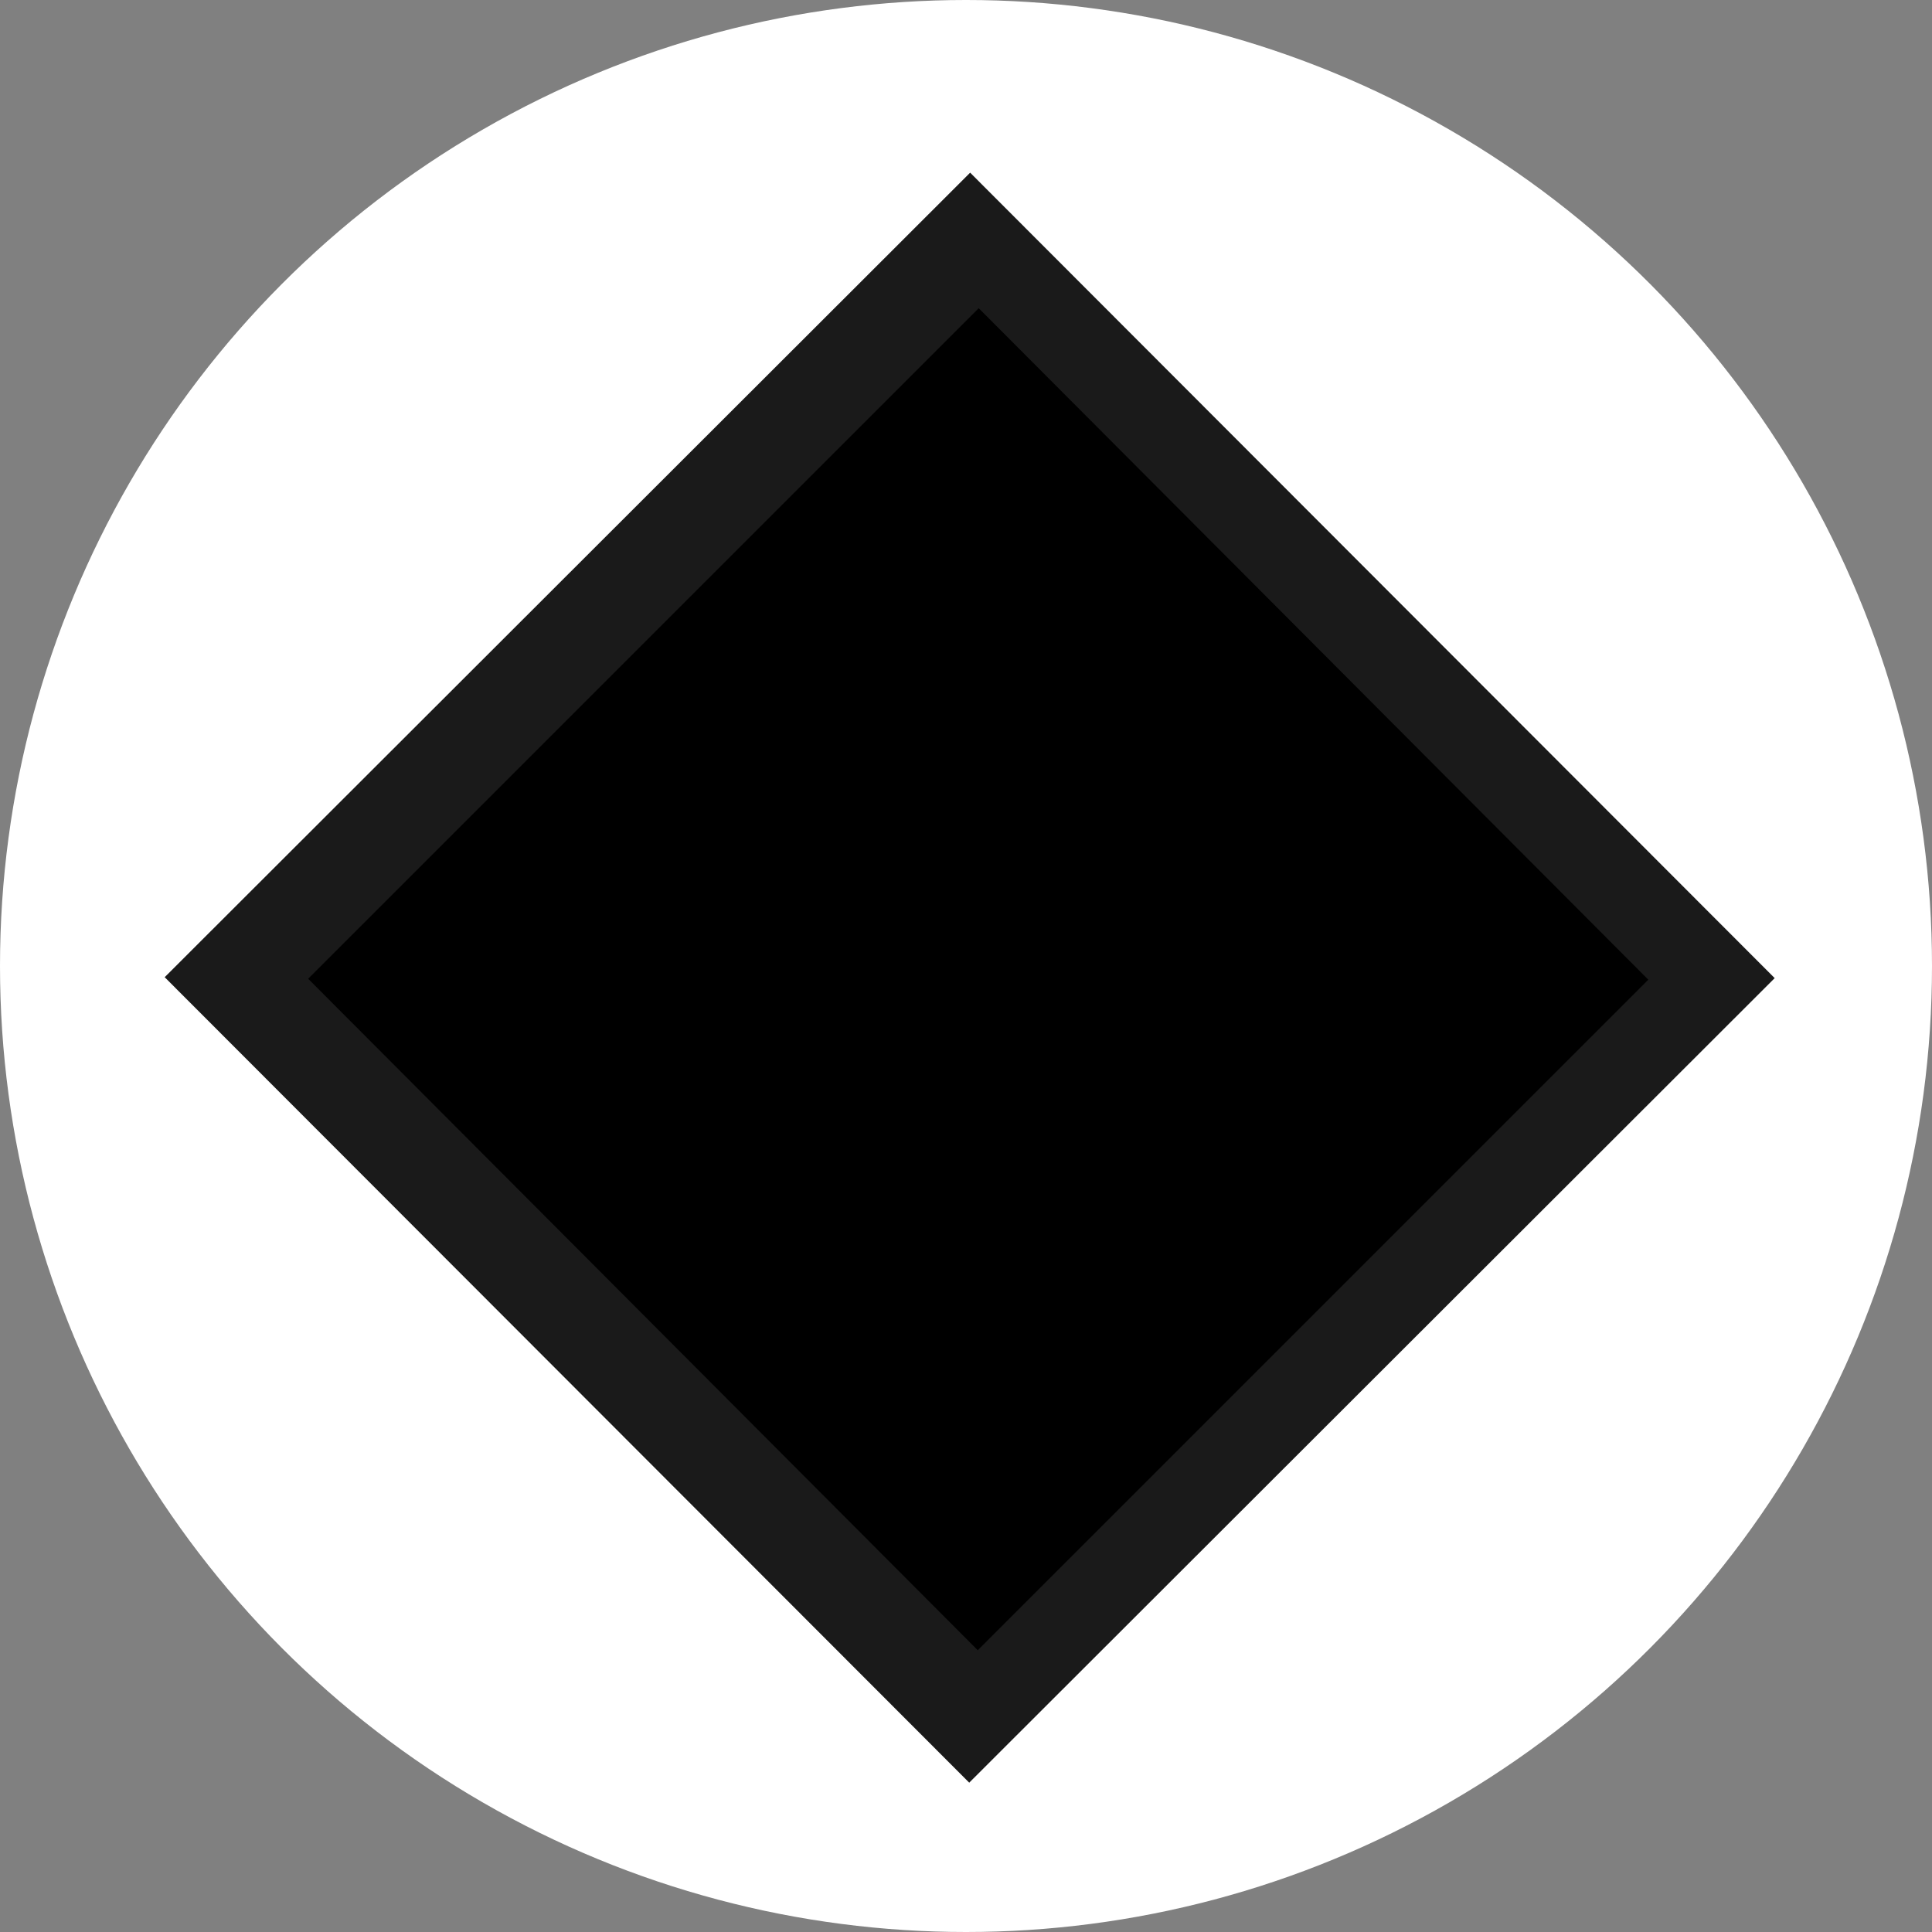 <?xml version="1.0" encoding="UTF-8" standalone="no"?>
<!-- Created with Inkscape (http://www.inkscape.org/) -->

<svg
   width="180mm"
   height="180mm"
   viewBox="0 0 180 180"
   version="1.1"
   id="svg1"
   xml:space="preserve"
   inkscape:export-filename="favicon.png"
   inkscape:export-xdpi="96"
   inkscape:export-ydpi="96"
   xmlns:inkscape="http://www.inkscape.org/namespaces/inkscape"
   xmlns:sodipodi="http://sodipodi.sourceforge.net/DTD/sodipodi-0.dtd"
   xmlns="http://www.w3.org/2000/svg"
   xmlns:svg="http://www.w3.org/2000/svg"><rect x="0" y="0" width="180" height="180" fill="#808080" stroke="none"/><sodipodi:namedview
     id="namedview1"
     pagecolor="#505050"
     bordercolor="#eeeeee"
     borderopacity="1"
     inkscape:showpageshadow="0"
     inkscape:pageopacity="0"
     inkscape:pagecheckerboard="0"
     inkscape:deskcolor="#505050"
     inkscape:document-units="mm"
     inkscape:zoom="0.70710678"
     inkscape:cx="214.25335"
     inkscape:cy="591.84837"
     inkscape:window-width="1920"
     inkscape:window-height="1009"
     inkscape:window-x="1912"
     inkscape:window-y="-8"
     inkscape:window-maximized="1"
     inkscape:current-layer="layer1" /><defs
     id="defs1" /><g
     inkscape:label="Capa 1"
     inkscape:groupmode="layer"
     id="layer1"
     transform="translate(-14.932,-67.081)"><circle
       style="fill:#ffffff;fill-opacity:1;stroke:none;stroke-width:0.8"
       id="path2"
       cy="157.081"
       cx="104.932"
       r="90" /><rect
       style="fill:#1a1a1a;fill-opacity:1;stroke:none;stroke-width:0.202"
       id="rect2-1"
       width="106.066"
       height="106.066"
       x="133.271"
       y="-15.74"
       transform="rotate(45.033)" /><rect
       style="fill:#000000;fill-opacity:1;stroke:none;stroke-width:0.168"
       id="rect2"
       width="88.364"
       height="88.364"
       x="142.793"
       y="-7.501"
       transform="matrix(0.706,0.708,-0.707,0.707,0,0)" /></g></svg>
